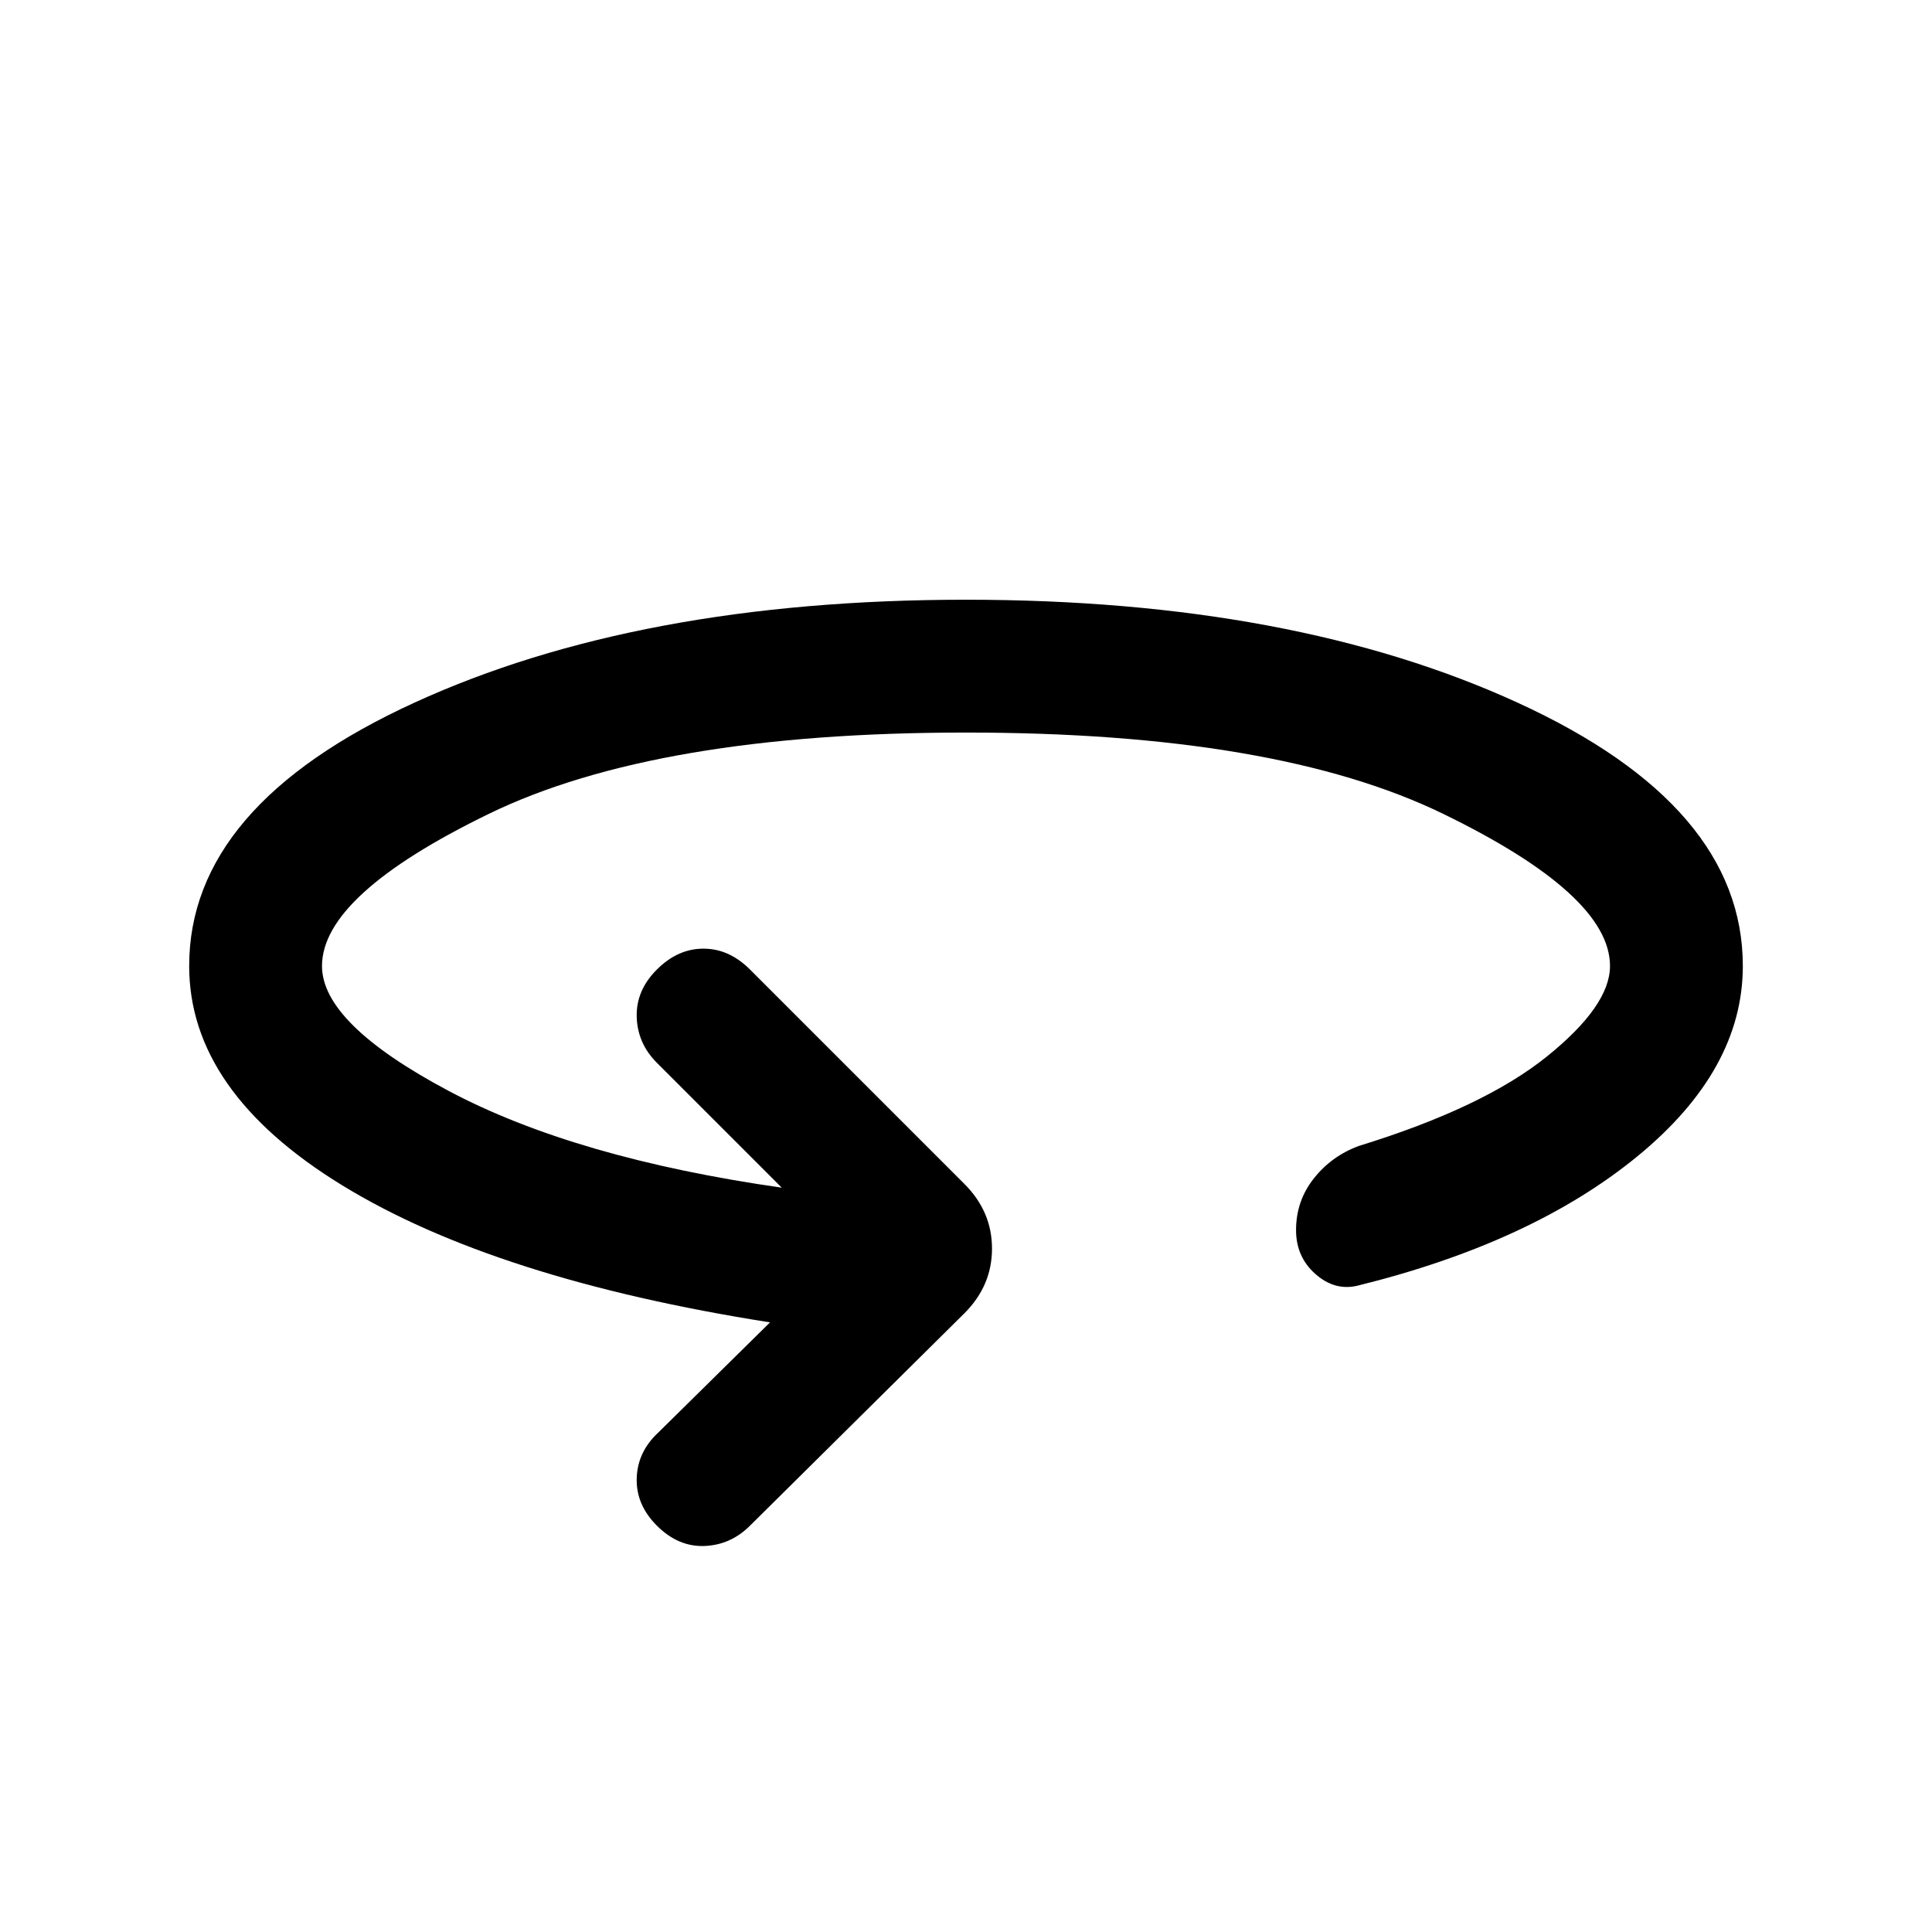 <svg xmlns="http://www.w3.org/2000/svg" height="24" viewBox="0 -960 960 960" width="24"><path d="M382.62-302.92Q246.15-324.38 170.08-371 94-417.62 94-480q0-79.54 111.73-130.77Q317.46-662 480-662q162.54 0 274.27 51.23Q866-559.54 866-480q0 51.62-52.35 94.54-52.34 42.92-139.11 64.31-11.31 2.69-20.92-5.81-9.62-8.5-9.62-21.81 0-14.54 8.88-25.73 8.89-11.19 22.43-16.12 61.69-19 93.19-44.3Q800-460.23 800-480q0-35.31-83-75.65Q634-596 480-596t-237 40.35q-83 40.34-83 75.65 0 28.62 62.88 62.04 62.89 33.42 165.58 48.11l-62.08-62.07q-9.61-9.62-10-22.77-.38-13.16 10-23.54 10.39-10.39 23.16-10.39t23.15 10.39l106.54 106.54q13.69 13.69 13.69 32.11 0 18.43-13.69 32.12L372.69-201.92q-9.61 9.61-22.65 10.11t-23.66-10.11q-10.38-10.39-10-23.54.39-13.16 10.77-22.77l55.47-54.69Z"/></svg>